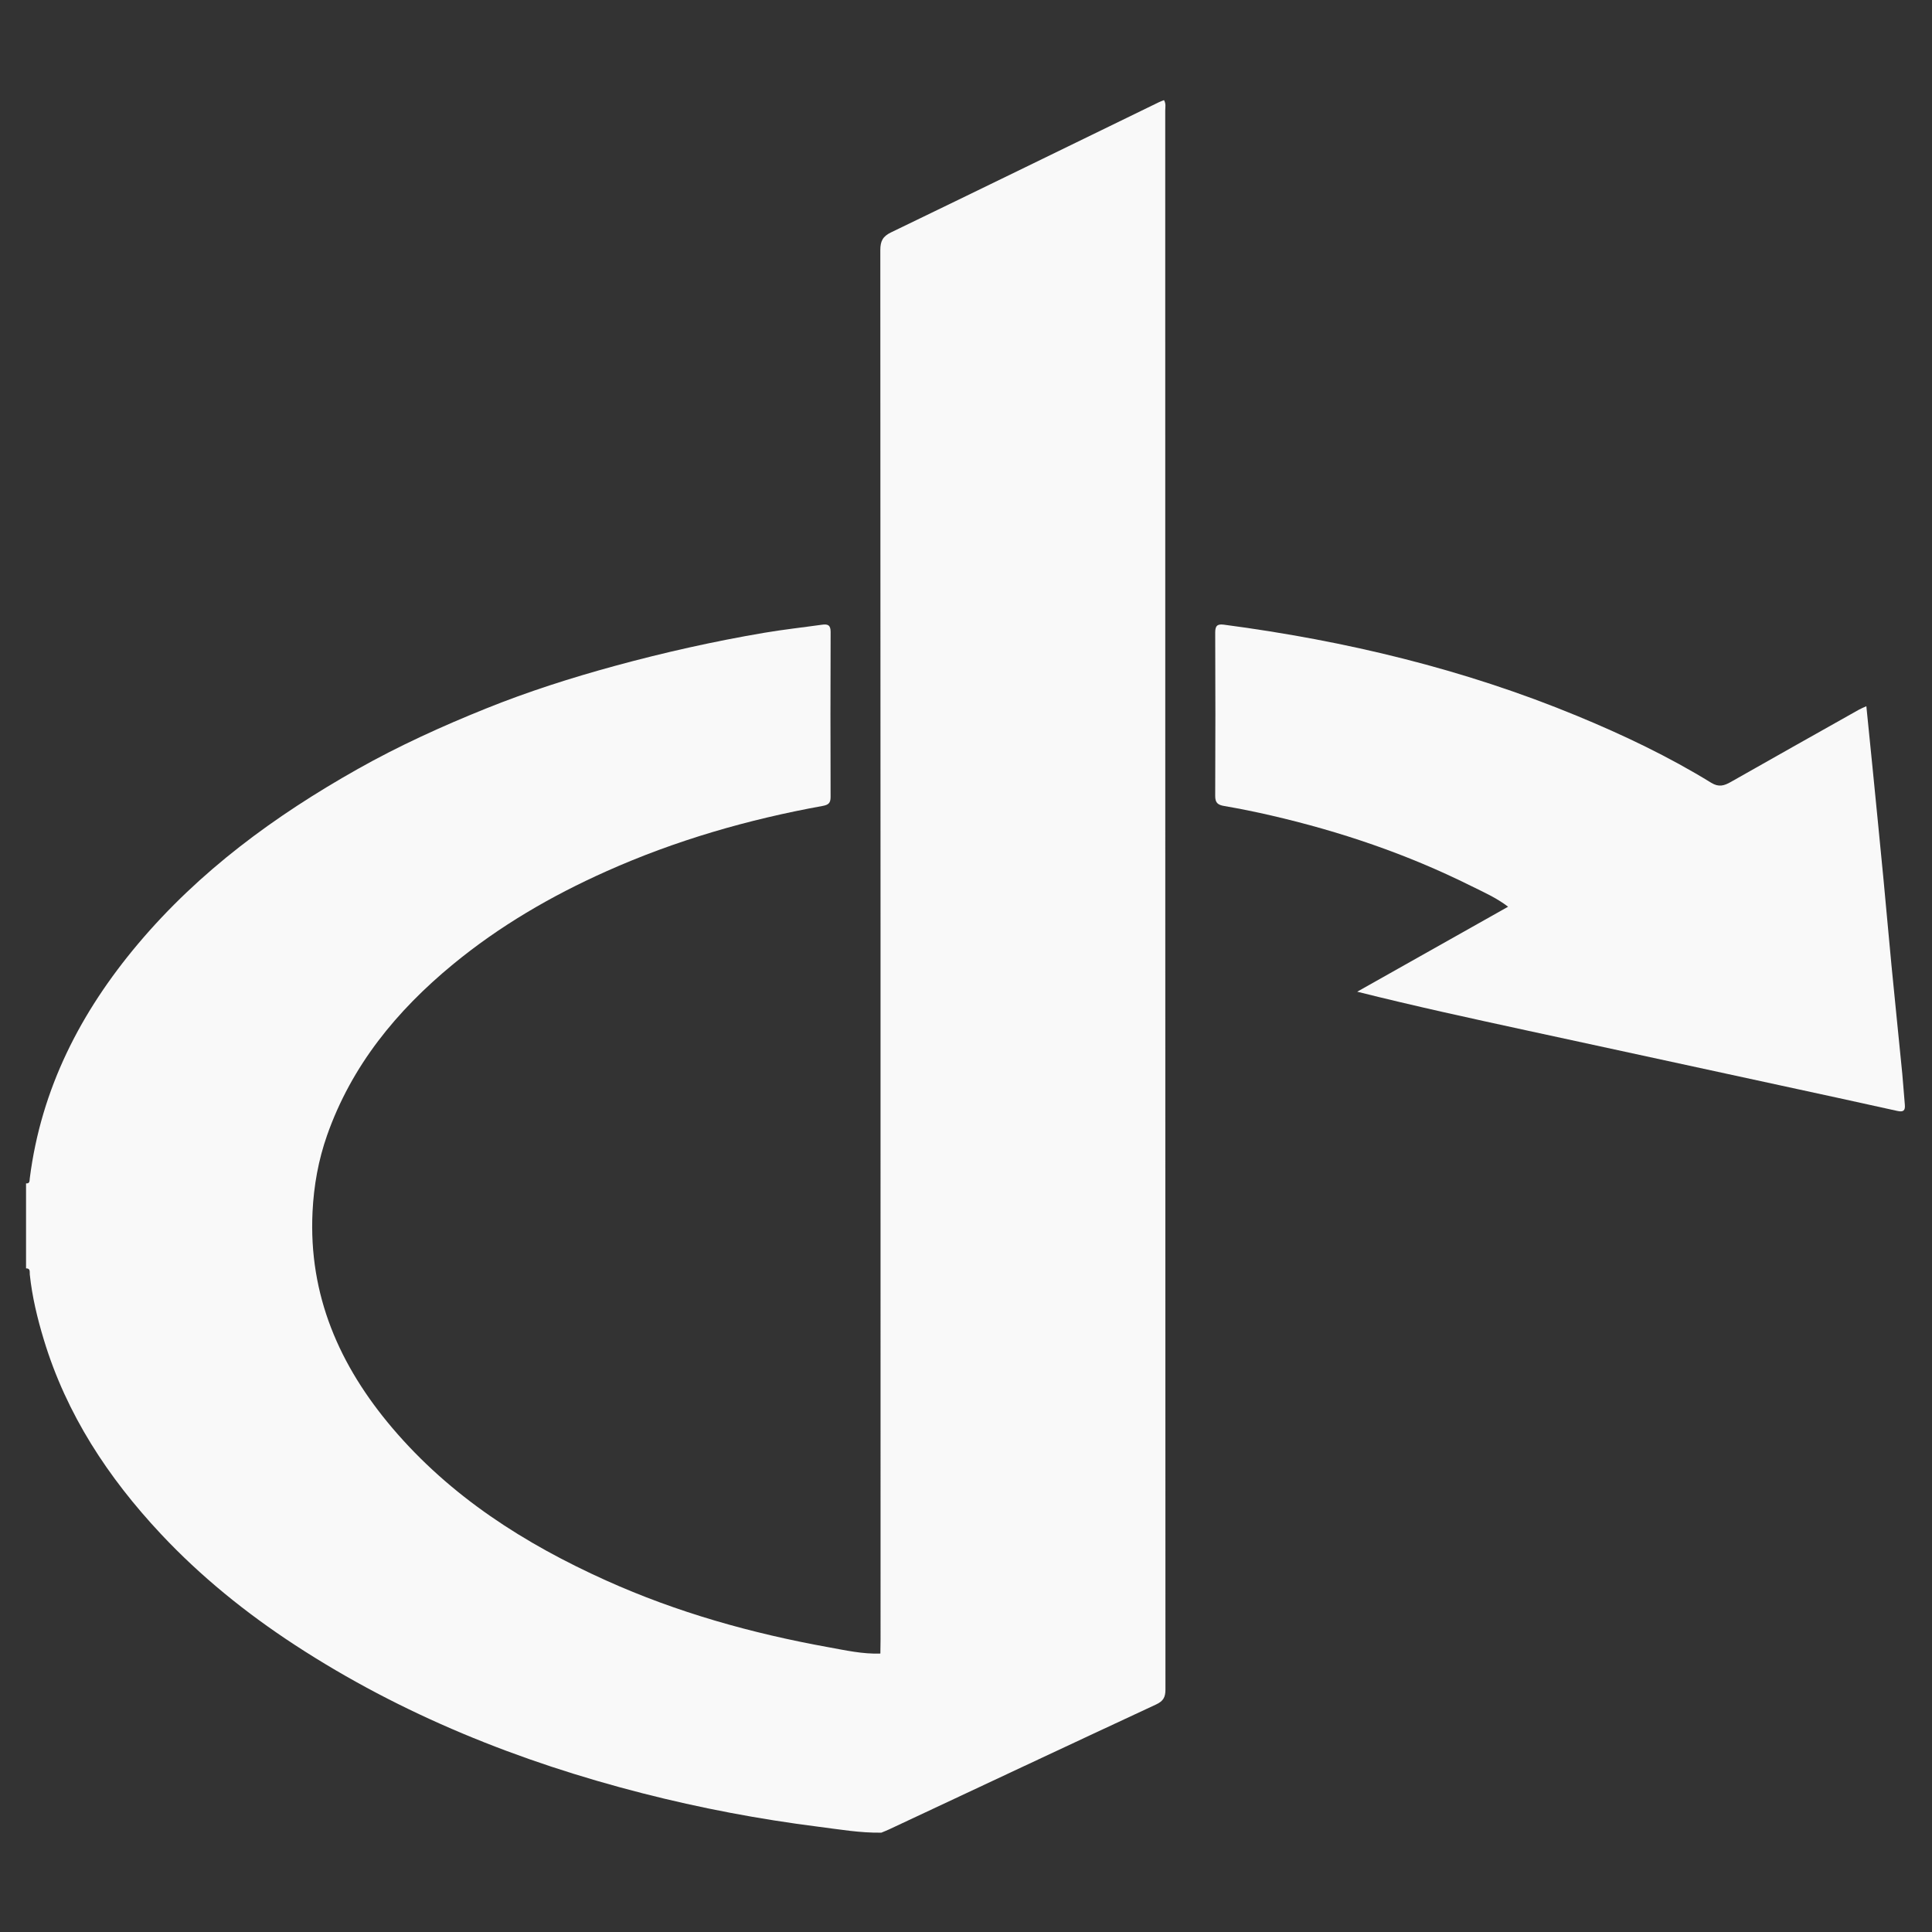 <?xml version="1.0" encoding="utf-8"?>
<!-- Generator: Adobe Illustrator 16.0.0, SVG Export Plug-In . SVG Version: 6.00 Build 0)  -->
<!DOCTYPE svg PUBLIC "-//W3C//DTD SVG 1.1//EN" "http://www.w3.org/Graphics/SVG/1.1/DTD/svg11.dtd">
<svg version="1.1" id="Layer_1" xmlns="http://www.w3.org/2000/svg" xmlns:xlink="http://www.w3.org/1999/xlink" x="0px" y="0px"
	 width="600px" height="600px" viewBox="0 0 600 600" enable-background="new 0 0 600 600" xml:space="preserve">
<rect x="0" y="0" width="600" height="600" fill="#333333" stroke="none"/>
<path fill="#FFFFFF" d="M-45.86-1335.245c0-44.285,0.104-88.567-0.125-132.854c-0.029-5.858,1.161-7.936,7.558-7.853
	c29.169,0.372,58.357-0.196,87.521,0.392c8.267,0.164,11.07-2.638,11.336-10.289c0.938-27.026,2.197-54.041,3.115-81.067
	c0.342-10.066,0.062-10.097-10.322-10.103c-30.736-0.014-61.475-0.021-92.215,0.007c-3.817,0.004-7.024,0.289-6.969-5.438
	c0.259-25.526-0.85-51.104,0.426-76.569c0.998-20.002,5.275-30.092,25.245-35.121c5.72-1.442,11.807-1.894,17.735-1.962
	c18.493-0.21,36.999-0.349,55.48,0.173c7.385,0.208,9.352-2.332,9.161-9.374c-0.364-13.266,0.057-26.561,0.334-39.838
	c0.271-12.758,0.685-25.513,1.222-38.261c0.184-4.427-1.031-6.926-5.966-6.911c-2.547,0.007-5.078-1.008-7.649-1.22
	c-23.121-1.909-46.286-1.903-69.463-1.704c-14.115,0.122-27.839,2.573-41.371,6.292c-58.116,15.976-92.178,63.892-91.541,122.001
	c0.285,26.308-0.216,52.624,0.197,78.928c0.114,7.37-2.356,9.285-9.381,9.135c-19.264-0.412-38.551-0.057-57.827-0.188
	c-5.317-0.038-8.049,1.302-7.993,7.473c0.262,28.914,0.224,57.831,0.019,86.746c-0.038,5.535,1.958,7.215,7.31,7.15
	c18.756-0.23,37.511-0.091,56.267-0.087c11.424,0,11.438,0.004,11.438,11.29c-0.011,87.005,0.038,174.013-0.174,261.017
	c-0.015,6.857,1.404,9.45,8.957,9.332c29.693-0.467,59.395-0.397,89.088-0.041c7.04,0.087,8.764-2.272,8.723-8.979
	C-45.985-1247.193-45.86-1291.217-45.86-1335.245z"/>
<g>
	<path fill-rule="evenodd" clip-rule="evenodd" fill="#F9F9F9" d="M361.495,31.097c-0.531,0.215-1.073,0.398-1.584,0.646
		c-27.711,13.485-55.402,27.01-83.154,40.409c-2.569,1.241-3.367,2.675-3.365,5.534c0.085,143.815,0.076,287.631,0.073,431.446
		c0,1.465-0.038,2.93-0.058,4.395c-5.504,0.201-10.863-1.017-16.202-1.981c-23.764-4.297-46.892-10.765-68.979-20.717
		c-25.293-11.396-48.278-26.016-66.414-47.387c-16.398-19.324-26.006-41.18-24.75-67.089c0.396-8.162,1.819-16.094,4.507-23.744
		c7.604-21.644,21.588-38.693,39.06-53.088c14.472-11.923,30.528-21.258,47.632-28.907c21.554-9.638,44.036-16.123,67.213-20.323
		c1.826-0.331,2.479-0.918,2.474-2.765c-0.05-17.099-0.062-34.198,0.011-51.297c0.009-2.144-0.92-2.465-2.667-2.22
		c-5.973,0.84-11.977,1.494-17.92,2.503c-15.644,2.657-31.112,6.114-46.427,10.293c-13.602,3.712-27.029,7.999-40.085,13.26
		c-13.648,5.5-27.048,11.588-39.915,18.849c-25.613,14.455-49.026,31.594-68.087,54.228c-17.844,21.189-30.078,44.982-33.609,72.788
		c-0.093,0.731,0.081,1.684-1.161,1.585c0,0.392,0,0.782,0,1.173c0,1.954,0,3.909,0,5.863c0,4.104,0,8.209,0,12.313
		c0,1.954,0,3.909,0,5.863c0,0.392,0,0.782,0,1.173c1.434-0.015,1.081,1.112,1.163,1.895c0.722,6.903,2.35,13.617,4.354,20.236
		c7.019,23.183,19.948,42.845,36.358,60.354c12.402,13.233,26.445,24.564,41.602,34.466c33.247,21.716,69.601,36.239,107.937,46.057
		c18.028,4.616,36.291,8.074,54.747,10.409c6.455,0.817,12.906,1.938,19.459,1.833c0.804-0.338,1.623-0.646,2.412-1.017
		c27.641-12.949,55.265-25.933,82.939-38.806c2.198-1.023,2.882-2.236,2.881-4.612c-0.057-163.454-0.051-326.907-0.066-490.36
		C361.872,33.323,362.158,32.235,361.495,31.097z"/>
	<path fill-rule="evenodd" clip-rule="evenodd" fill="#F9F9F9" d="M591.561,343.032c-0.303-3.201-0.48-6.414-0.795-9.613
		c-1.094-11.141-2.25-22.275-3.331-33.417c-0.865-8.917-1.628-17.843-2.483-26.76c-1.115-11.627-2.273-23.251-3.422-34.875
		c-0.619-6.26-1.258-12.518-1.916-19.047c-0.933,0.433-1.648,0.708-2.31,1.081c-13.266,7.465-26.539,14.918-39.773,22.438
		c-2.069,1.176-3.739,1.707-6.103,0.252c-13.243-8.152-27.257-14.817-41.609-20.749c-35.246-14.566-71.991-23.366-109.723-28.343
		c-2.056-0.271-2.709,0.357-2.7,2.465c0.071,16.901,0.074,33.803-0.003,50.705c-0.01,2.15,0.805,2.806,2.805,3.146
		c4.893,0.831,9.763,1.83,14.598,2.947c21.452,4.956,42.19,11.988,61.921,21.808c3.883,1.933,7.929,3.69,11.64,6.52
		c-15.783,8.888-31.324,17.641-46.865,26.393c17.758,4.457,35.239,8.257,52.724,12.048c26.161,5.671,52.324,11.331,78.484,17.003
		c12.178,2.64,24.358,5.264,36.521,7.973C591.125,345.432,591.739,344.907,591.561,343.032z"/>
</g>
</svg>
